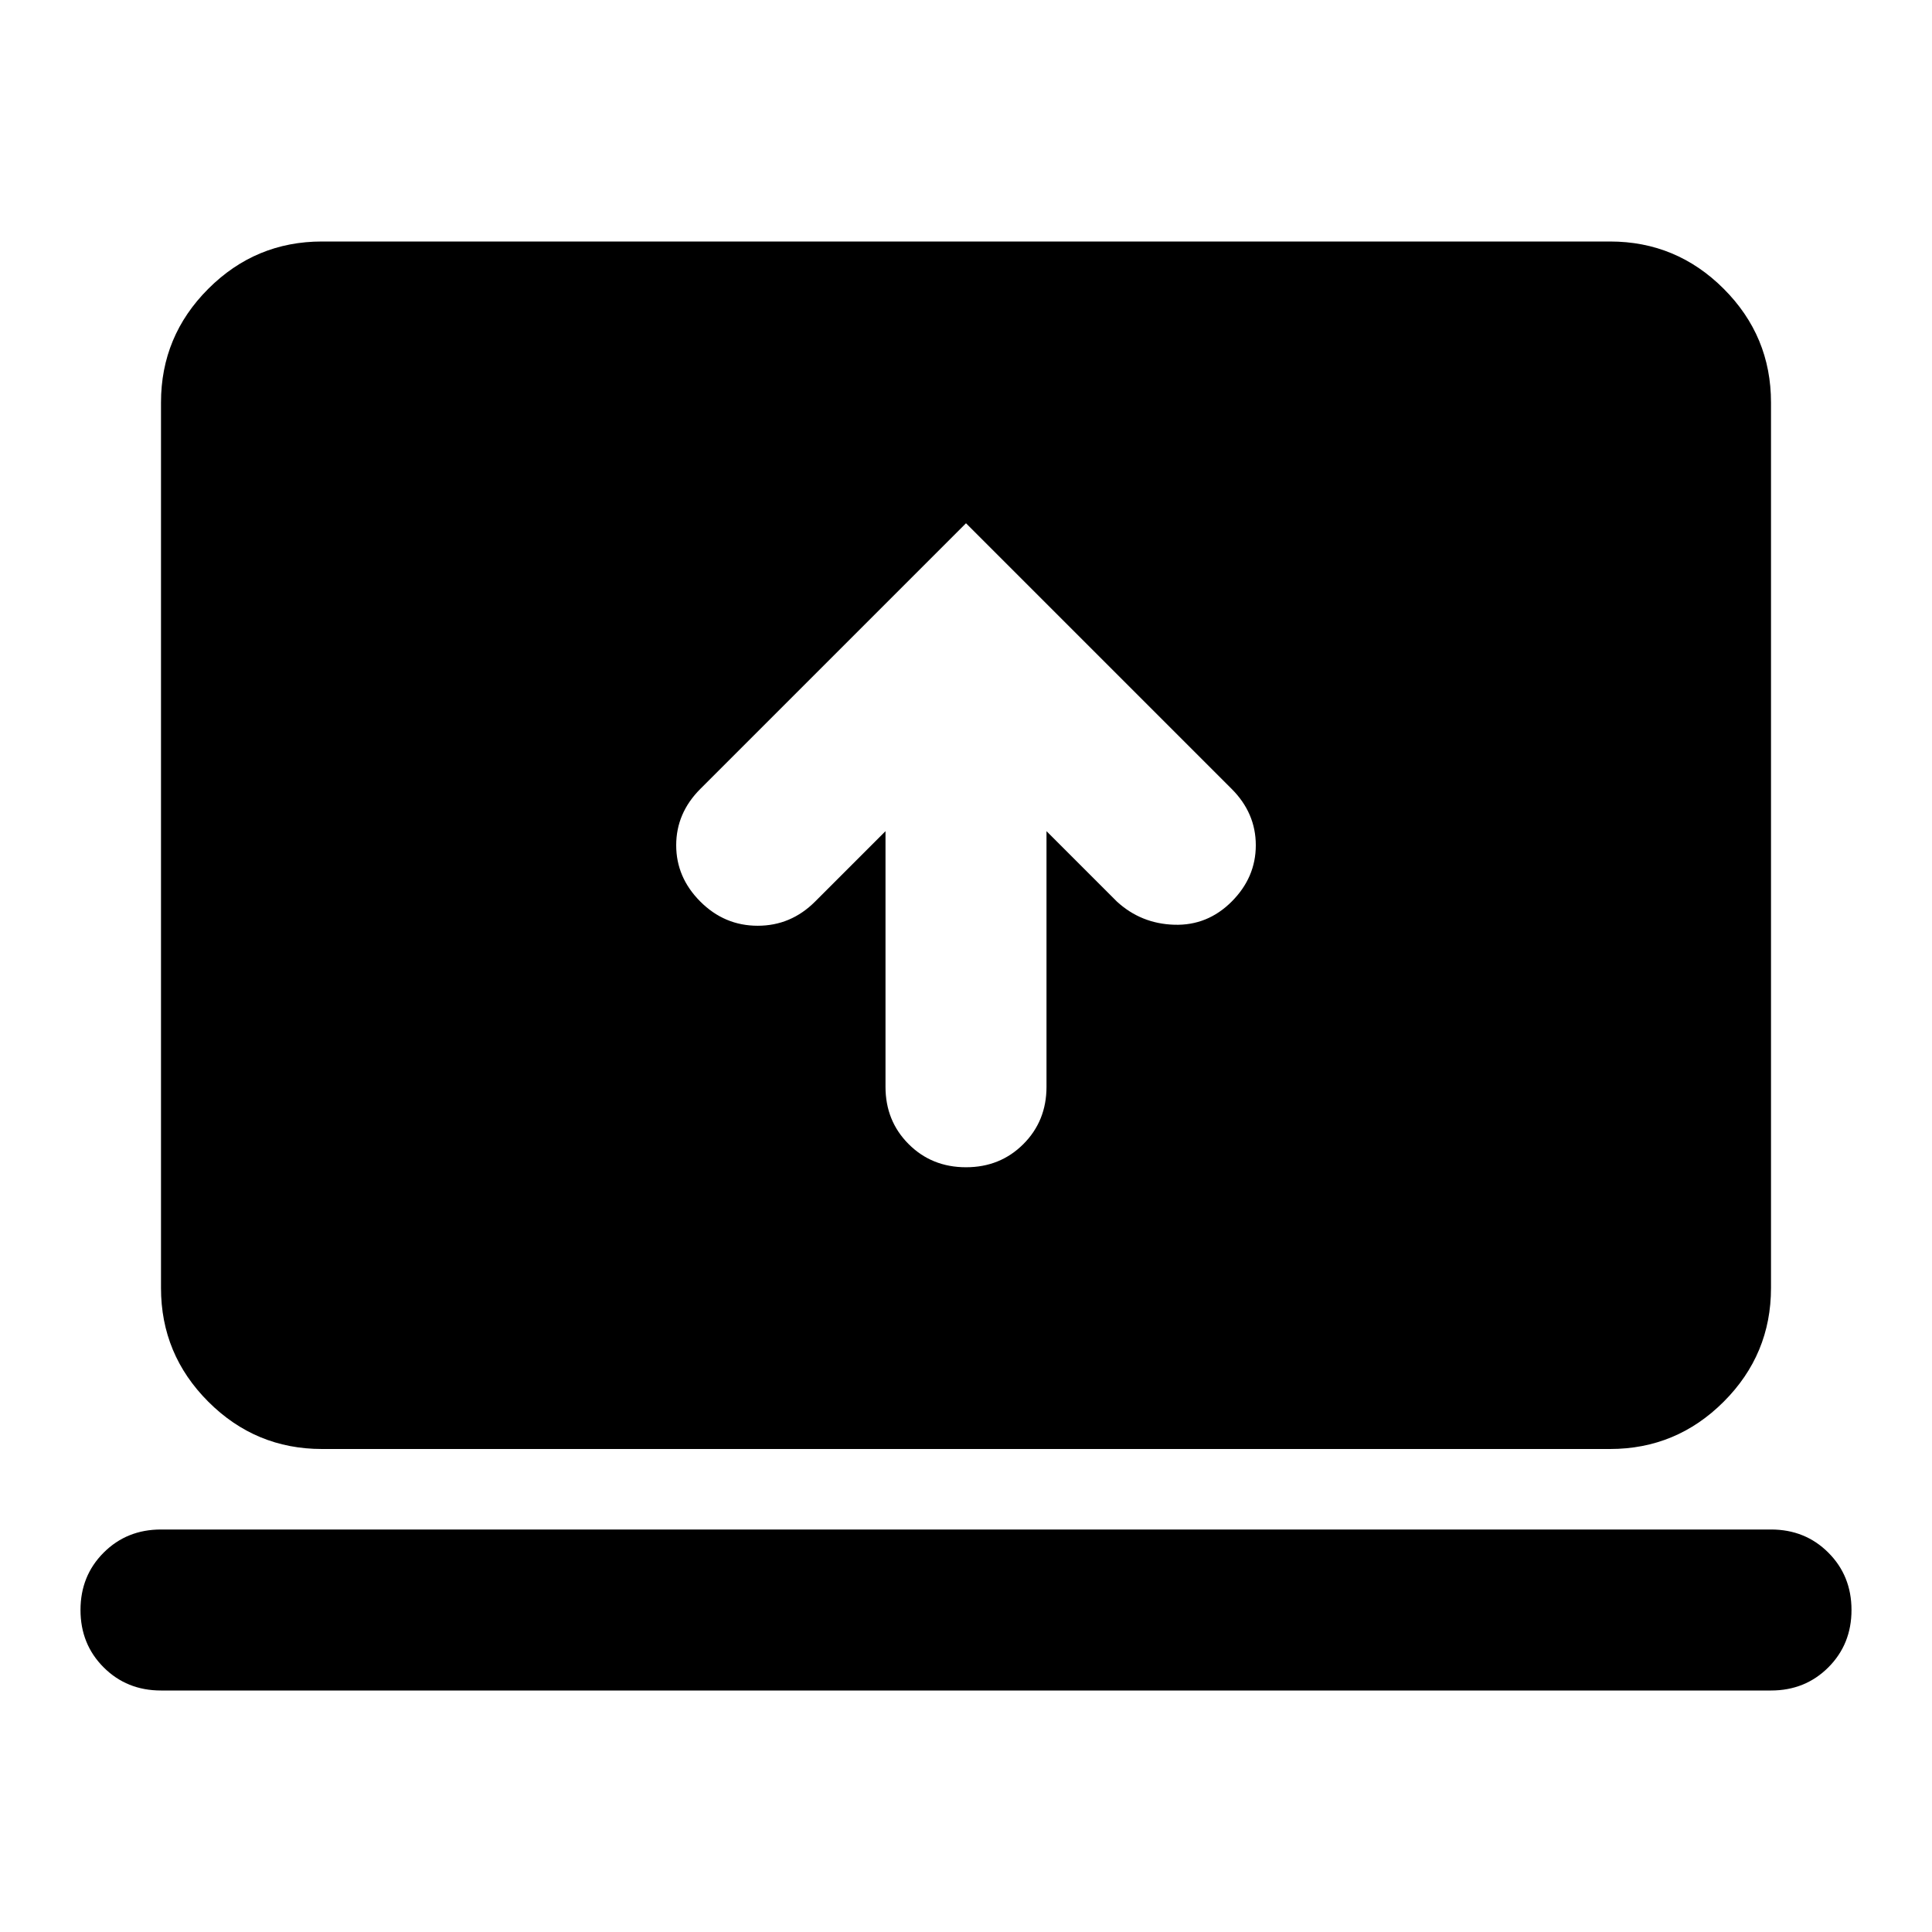 <svg xmlns="http://www.w3.org/2000/svg" height="24" viewBox="0 -960 960 960" width="24"><path d="M440-547v127q0 17 11.5 28.5T480-380q17 0 28.5-11.5T520-420v-127l35 35q12 11 28.5 11.5T612-512q12-12 12-28t-12-28L480-700 348-568q-12 12-12 28t12 28q12 12 28.5 12t28.5-12l35-35ZM80-120q-17 0-28.5-11.5T40-160q0-17 11.5-28.5T80-200h800q17 0 28.5 11.5T920-160q0 17-11.5 28.5T880-120H80Zm80-120q-33 0-56.5-23.5T80-320v-440q0-33 23.5-56.5T160-840h640q33 0 56.5 23.5T880-760v440q0 33-23.5 56.5T800-240H160Z"/></svg>